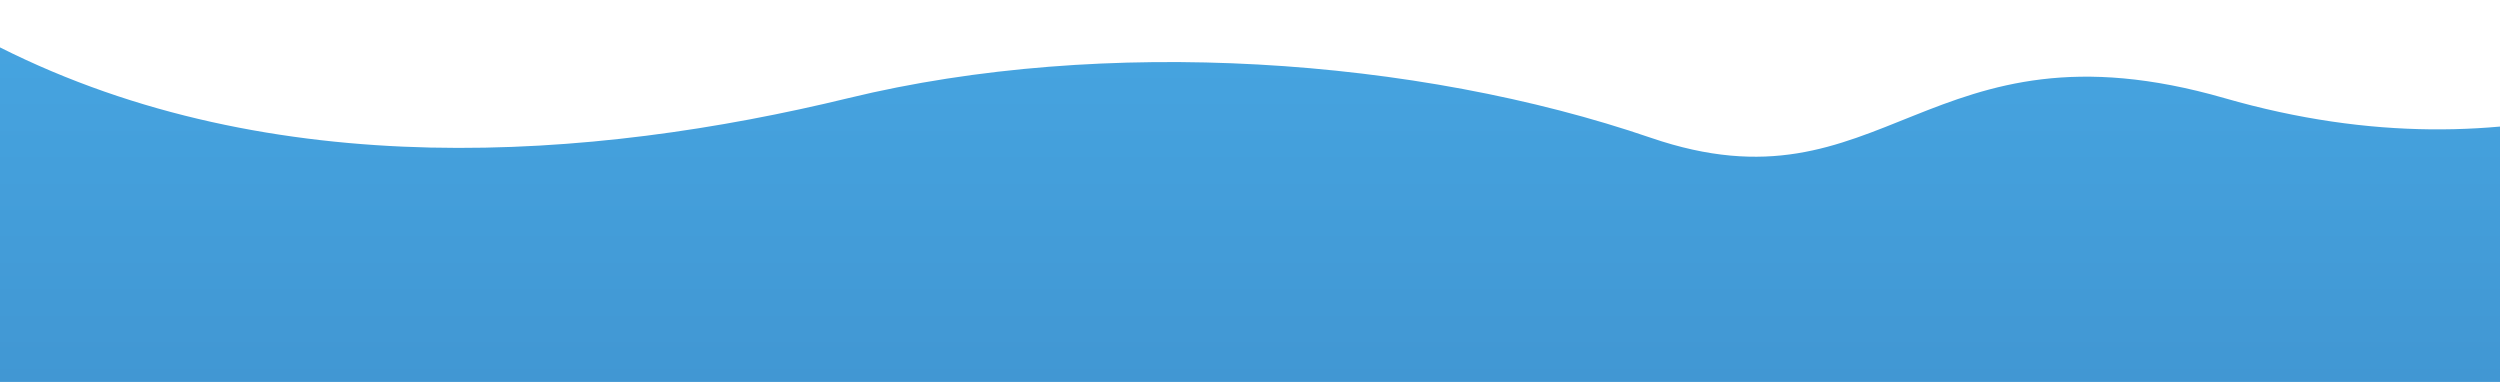 <svg width="1440" height="220" viewBox="0 0 1440 220" fill="none" xmlns="http://www.w3.org/2000/svg">
<path d="M488.71 56.507C341.07 92.38 157.055 106.348 0 27.3V220L1651 220V0L1650.02 0.524C1570.85 42.747 1452.58 105.826 1281.26 56.507C1109.23 6.983 1085.69 125.57 950.887 79.364C816.085 33.158 636.35 20.634 488.71 56.507Z" fill="url(#paint0_linear_2822_14002)"/>
<defs>
<linearGradient id="paint0_linear_2822_14002" x1="825.5" y1="-23.811" x2="825.5" y2="220" gradientUnits="userSpaceOnUse">
<stop stop-color="#47A7E3"/>
<stop offset="1" stop-color="#4197D3"/>
</linearGradient>
</defs>
</svg>
